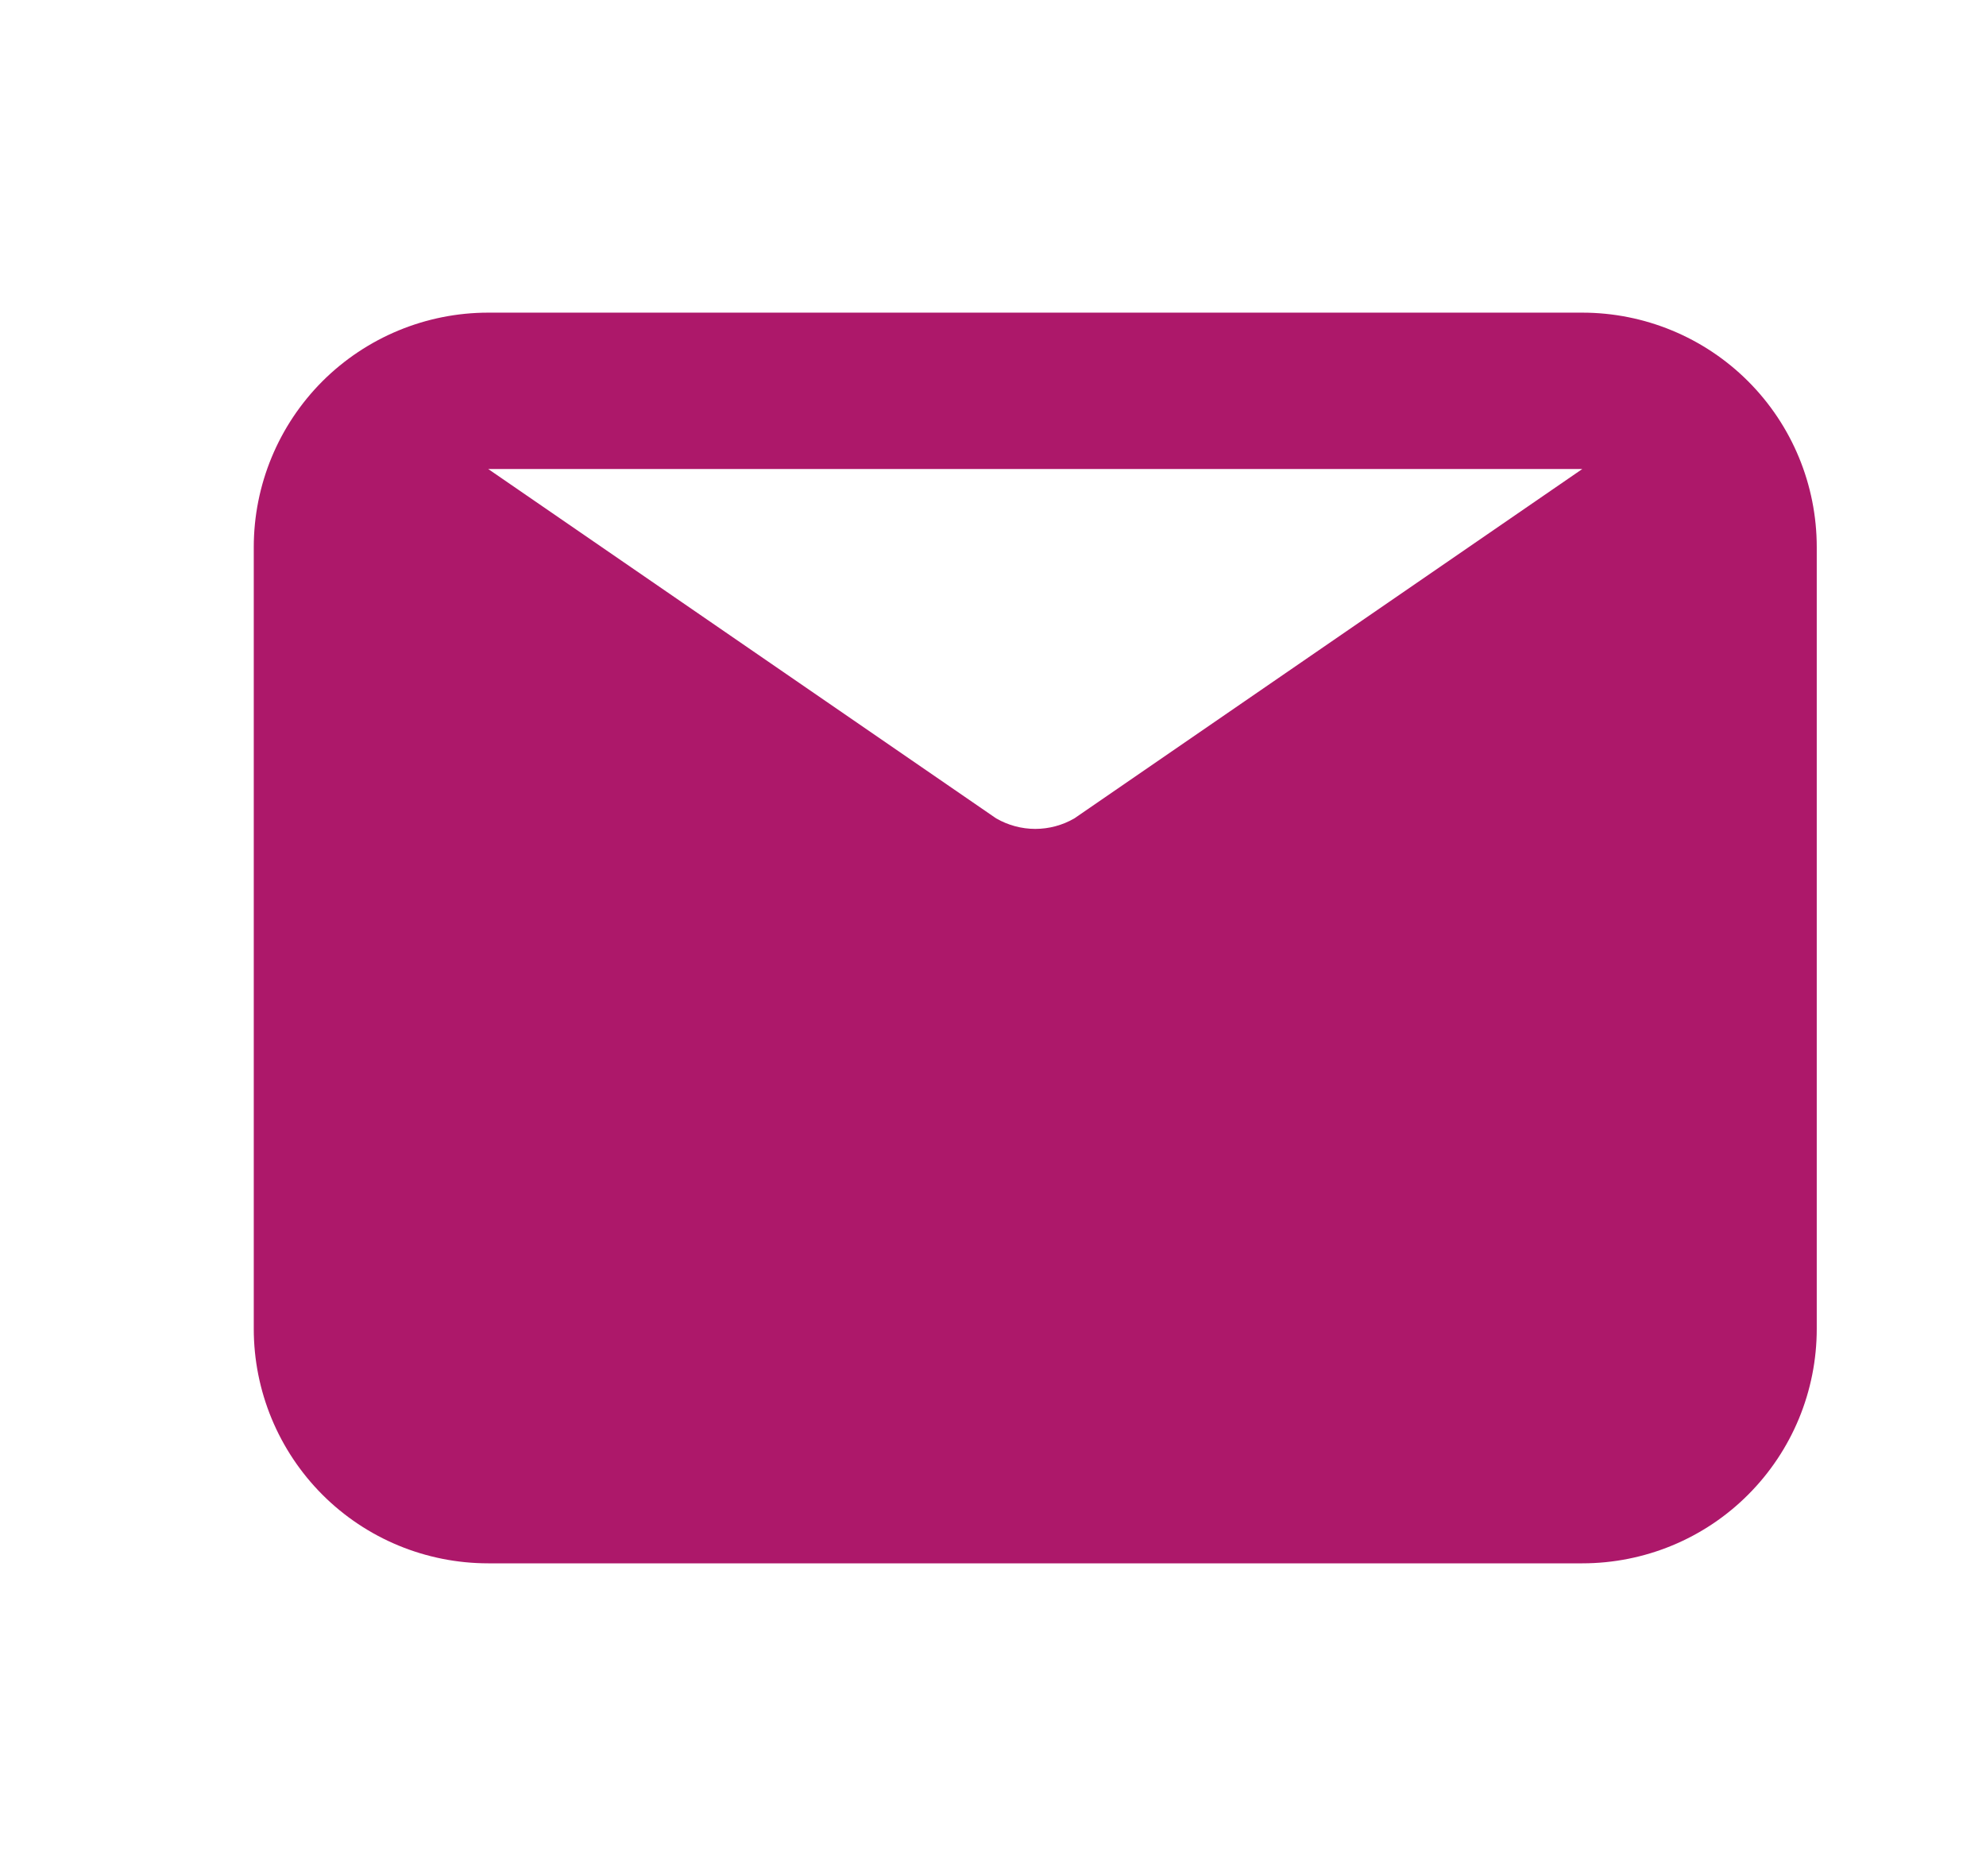 <svg width="18" height="17" viewBox="0 0 18 17" fill="none" xmlns="http://www.w3.org/2000/svg">
<path d="M14.341 2.833H4.425C3.861 2.833 3.321 3.057 2.922 3.455C2.524 3.854 2.3 4.394 2.3 4.958V12.041C2.3 12.605 2.524 13.145 2.922 13.544C3.321 13.943 3.861 14.166 4.425 14.166H14.341C14.905 14.166 15.446 13.943 15.844 13.544C16.243 13.145 16.466 12.605 16.466 12.041V4.958C16.466 4.394 16.243 3.854 15.844 3.455C15.446 3.057 14.905 2.833 14.341 2.833ZM14.341 4.25L9.737 7.416C9.63 7.478 9.507 7.511 9.383 7.511C9.259 7.511 9.137 7.478 9.029 7.416L4.425 4.25H14.341Z" fill="#AD186A"/>
</svg>
